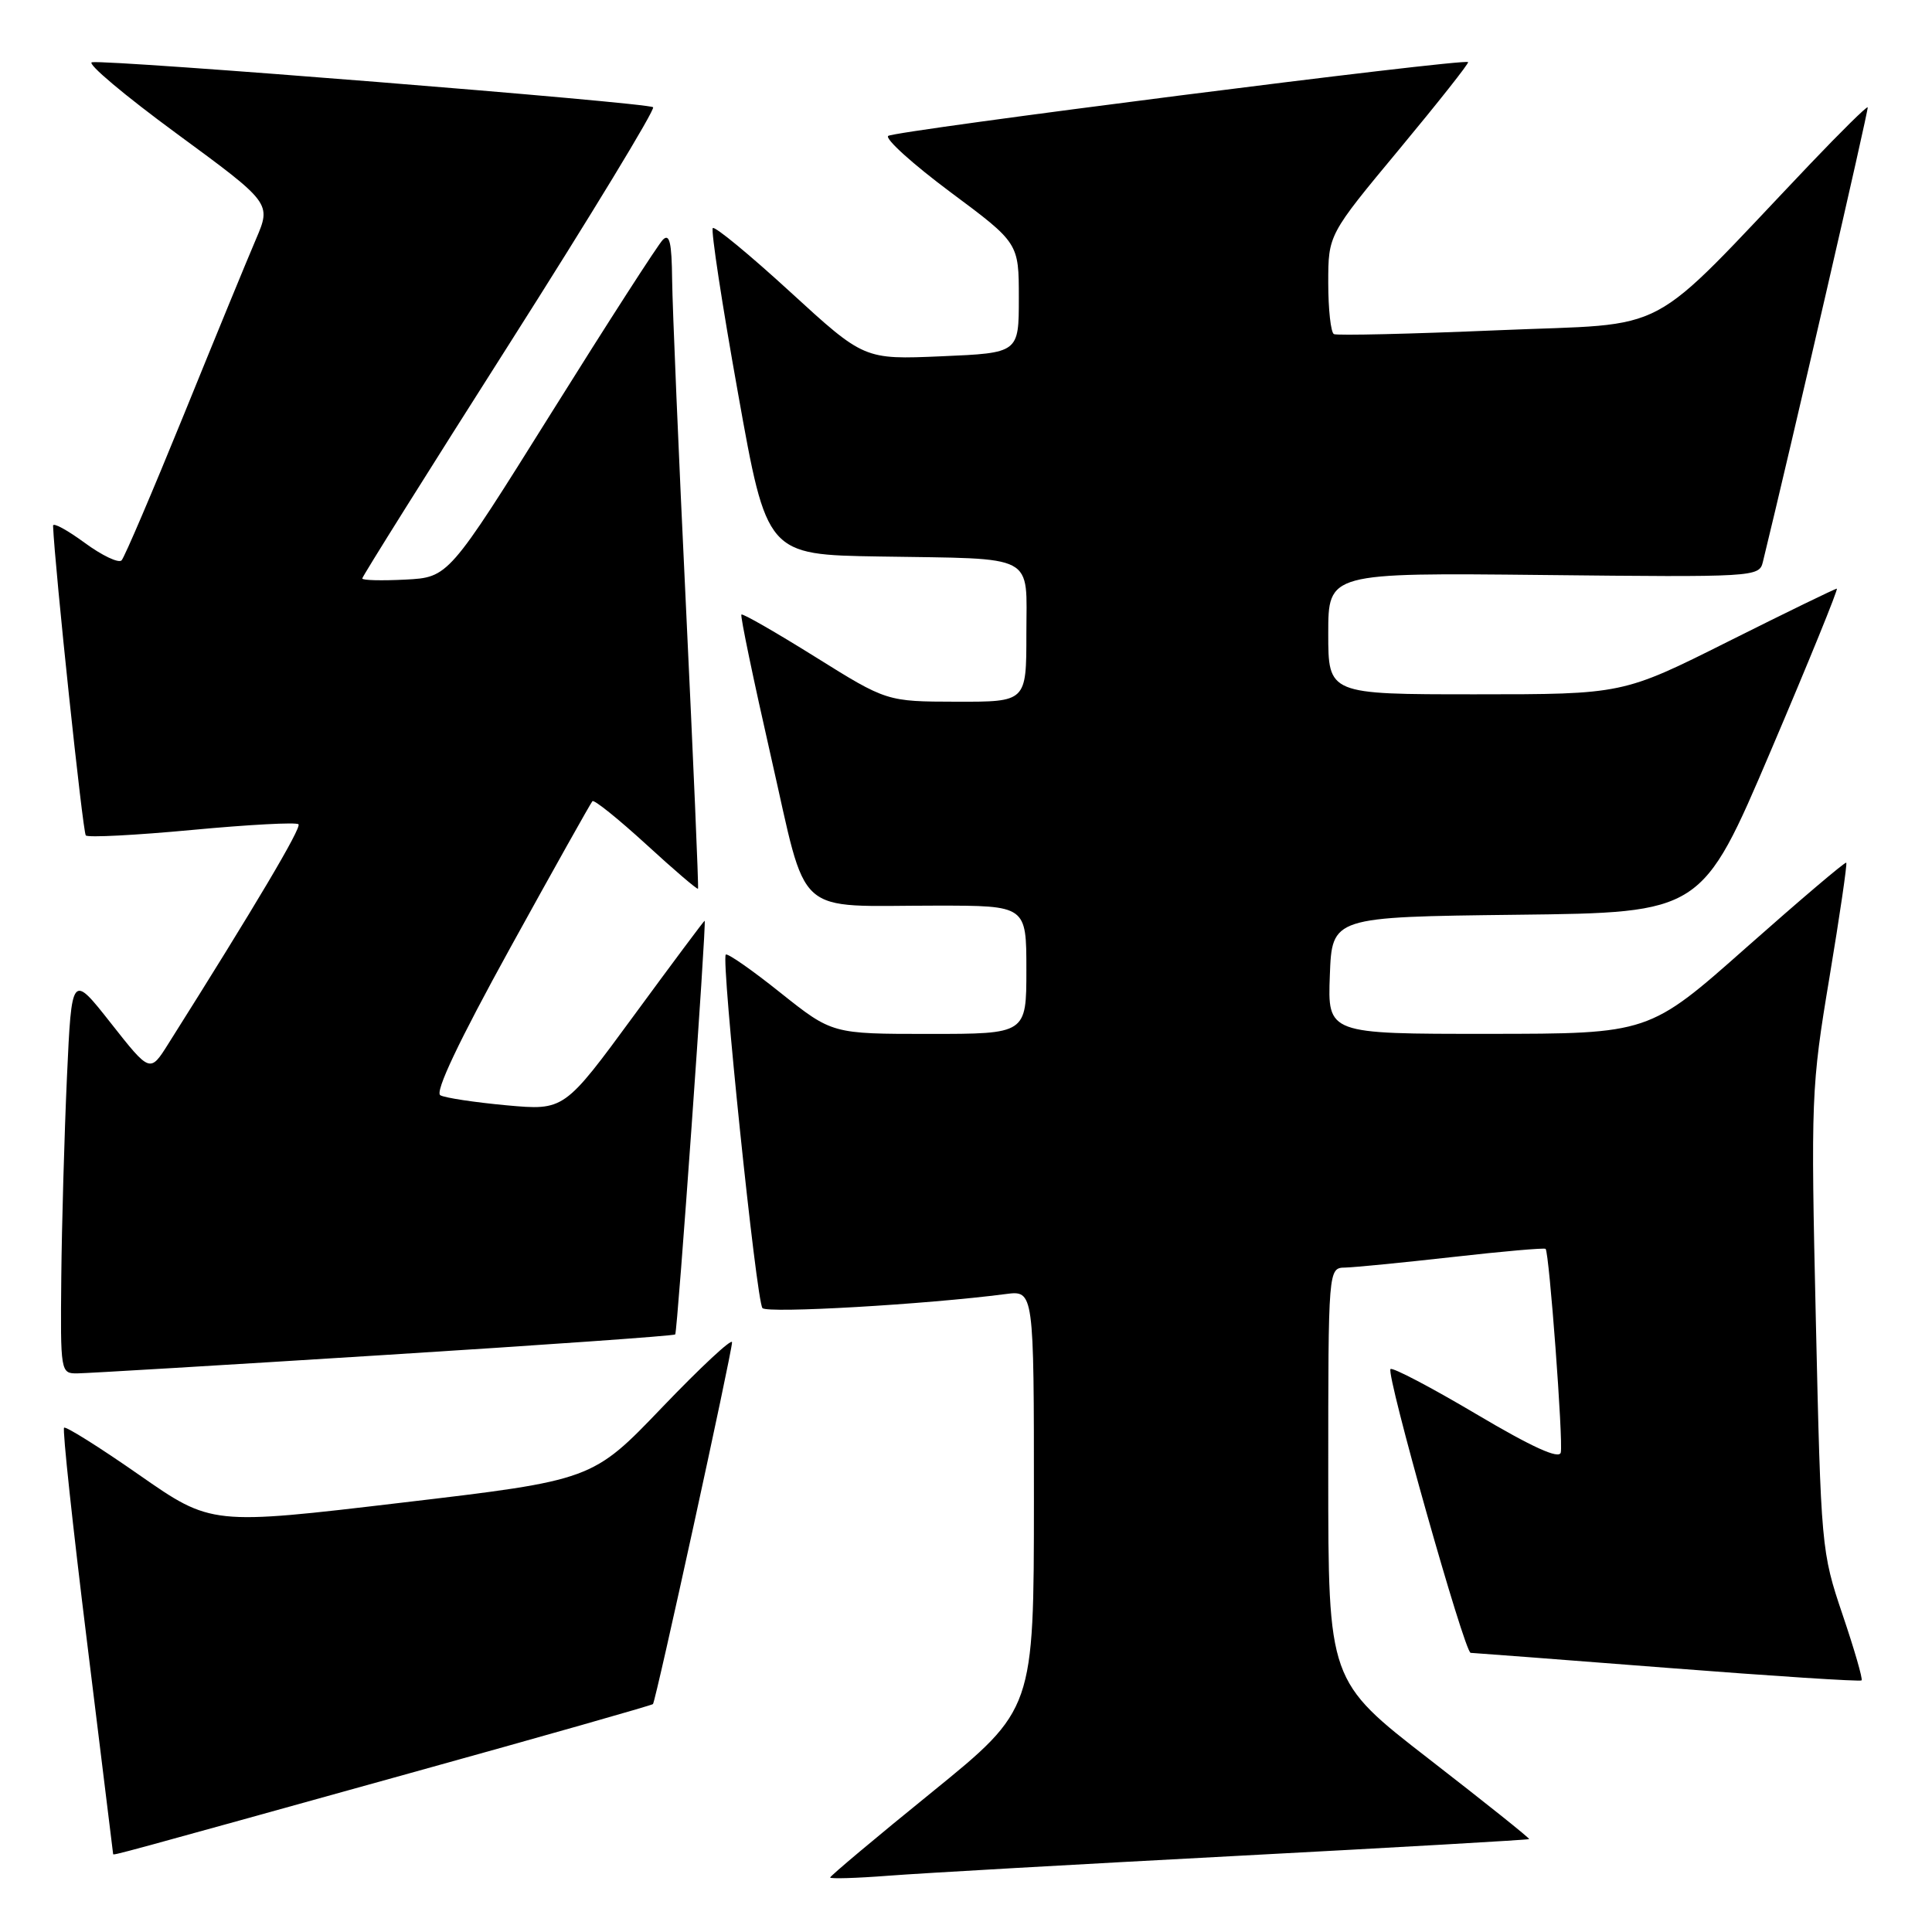 <?xml version="1.0" encoding="UTF-8" standalone="no"?>
<!DOCTYPE svg PUBLIC "-//W3C//DTD SVG 1.1//EN" "http://www.w3.org/Graphics/SVG/1.1/DTD/svg11.dtd" >
<svg xmlns="http://www.w3.org/2000/svg" xmlns:xlink="http://www.w3.org/1999/xlink" version="1.1" viewBox="0 0 256 256">
 <g >
 <path fill="currentColor"
d=" M 163.98 245.91 C 185.14 244.79 202.53 243.79 202.62 243.69 C 202.72 243.58 196.76 238.83 189.40 233.12 C 176.00 222.74 176.00 222.74 176.00 195.37 C 176.00 168.00 176.00 168.00 178.25 167.96 C 179.49 167.93 185.90 167.30 192.50 166.56 C 199.10 165.81 204.63 165.33 204.80 165.48 C 205.28 165.94 207.15 190.99 206.81 192.47 C 206.60 193.39 203.05 191.78 195.62 187.38 C 189.63 183.83 184.52 181.15 184.25 181.41 C 183.63 182.04 194.06 219.00 194.87 219.01 C 195.22 219.02 206.94 219.91 220.93 221.00 C 234.91 222.09 246.49 222.84 246.67 222.66 C 246.85 222.49 245.71 218.55 244.14 213.92 C 241.34 205.64 241.29 205.01 240.61 175.00 C 239.94 145.46 239.99 144.03 242.41 129.53 C 243.78 121.30 244.78 114.45 244.64 114.31 C 244.50 114.16 238.56 119.21 231.44 125.51 C 218.50 136.98 218.50 136.98 197.21 136.99 C 175.92 137.00 175.92 137.00 176.21 129.25 C 176.50 121.50 176.50 121.50 201.00 121.21 C 225.50 120.93 225.50 120.93 234.65 99.46 C 239.68 87.66 243.61 78.00 243.39 78.00 C 243.16 78.00 236.69 81.15 229.00 85.00 C 215.03 92.00 215.03 92.00 195.51 92.00 C 176.00 92.00 176.00 92.00 176.00 83.94 C 176.00 75.89 176.00 75.89 204.54 76.19 C 232.39 76.49 233.10 76.45 233.58 74.50 C 237.26 59.43 247.64 14.43 247.48 14.22 C 247.36 14.06 243.95 17.43 239.88 21.70 C 217.64 45.07 222.01 42.75 198.50 43.76 C 186.95 44.25 177.16 44.48 176.75 44.27 C 176.34 44.06 176.00 41.00 176.00 37.49 C 176.00 31.10 176.00 31.10 185.39 19.80 C 190.55 13.58 194.67 8.38 194.53 8.23 C 194.06 7.70 118.49 17.33 117.69 18.01 C 117.25 18.40 120.96 21.75 125.94 25.46 C 135.00 32.20 135.00 32.20 135.00 39.48 C 135.00 46.77 135.00 46.77 124.75 47.21 C 114.50 47.65 114.50 47.65 104.72 38.69 C 99.34 33.76 94.72 29.95 94.45 30.22 C 94.18 30.49 95.68 40.34 97.79 52.10 C 101.61 73.50 101.61 73.50 116.56 73.74 C 137.59 74.08 136.00 73.24 136.00 84.02 C 136.00 93.00 136.00 93.00 126.75 92.98 C 117.50 92.96 117.50 92.96 108.02 87.04 C 102.81 83.79 98.41 81.26 98.24 81.43 C 98.07 81.60 99.84 90.08 102.16 100.28 C 107.11 121.96 104.92 120.00 124.13 120.00 C 136.00 120.00 136.00 120.00 136.00 128.50 C 136.00 137.00 136.00 137.00 123.13 137.00 C 110.27 137.00 110.27 137.00 103.42 131.55 C 99.66 128.54 96.40 126.27 96.17 126.49 C 95.53 127.14 100.22 172.42 101.03 173.33 C 101.67 174.06 122.75 172.84 133.25 171.47 C 137.00 170.98 137.00 170.98 137.00 198.74 C 136.99 226.50 136.99 226.50 123.50 237.46 C 116.07 243.48 110.00 248.58 110.00 248.78 C 110.00 248.97 113.49 248.87 117.75 248.54 C 122.01 248.21 142.82 247.03 163.98 245.91 Z  M 54.37 234.94 C 71.90 230.08 86.37 225.96 86.52 225.80 C 86.90 225.40 97.00 179.18 97.00 177.86 C 97.00 177.28 92.84 181.16 87.75 186.47 C 78.50 196.13 78.50 196.13 53.25 199.11 C 28.01 202.10 28.01 202.10 18.45 195.44 C 13.19 191.77 8.71 188.96 8.49 189.18 C 8.26 189.40 9.63 202.17 11.53 217.54 C 13.42 232.92 14.98 245.58 14.99 245.67 C 15.00 245.88 15.12 245.85 54.37 234.94 Z  M 50.85 179.55 C 71.94 178.23 89.32 177.00 89.47 176.82 C 89.77 176.48 93.65 122.00 93.37 122.00 C 93.28 122.00 89.06 127.66 83.99 134.57 C 74.76 147.15 74.76 147.15 67.13 146.46 C 62.93 146.07 58.98 145.48 58.35 145.13 C 57.59 144.72 60.78 137.99 67.64 125.54 C 73.39 115.11 78.28 106.39 78.50 106.16 C 78.73 105.93 81.93 108.51 85.62 111.88 C 89.30 115.26 92.39 117.90 92.49 117.76 C 92.59 117.62 91.87 100.85 90.90 80.50 C 89.92 60.15 89.10 40.60 89.06 37.05 C 89.01 32.13 88.72 30.88 87.83 31.77 C 87.19 32.41 80.54 42.74 73.05 54.72 C 59.43 76.50 59.43 76.50 53.72 76.80 C 50.57 76.96 48.00 76.90 48.00 76.65 C 48.00 76.40 56.79 62.38 67.54 45.48 C 78.29 28.57 86.84 14.50 86.54 14.21 C 85.93 13.60 14.25 7.86 12.18 8.25 C 11.46 8.39 16.51 12.64 23.42 17.71 C 35.96 26.92 35.96 26.92 33.91 31.71 C 32.78 34.34 28.47 44.83 24.34 55.00 C 20.20 65.17 16.50 73.84 16.11 74.25 C 15.72 74.66 13.51 73.61 11.20 71.91 C 8.89 70.22 7.02 69.20 7.03 69.66 C 7.26 75.21 10.97 110.30 11.37 110.70 C 11.66 111.00 18.01 110.67 25.47 109.97 C 32.93 109.27 39.26 108.93 39.55 109.22 C 39.99 109.65 33.86 119.99 22.29 138.33 C 19.88 142.16 19.88 142.16 14.69 135.57 C 9.50 128.98 9.50 128.98 8.87 142.74 C 8.53 150.31 8.19 162.24 8.12 169.25 C 8.00 181.85 8.03 182.00 10.25 181.98 C 11.49 181.97 29.76 180.88 50.85 179.55 Z "/>
</g>
</svg>